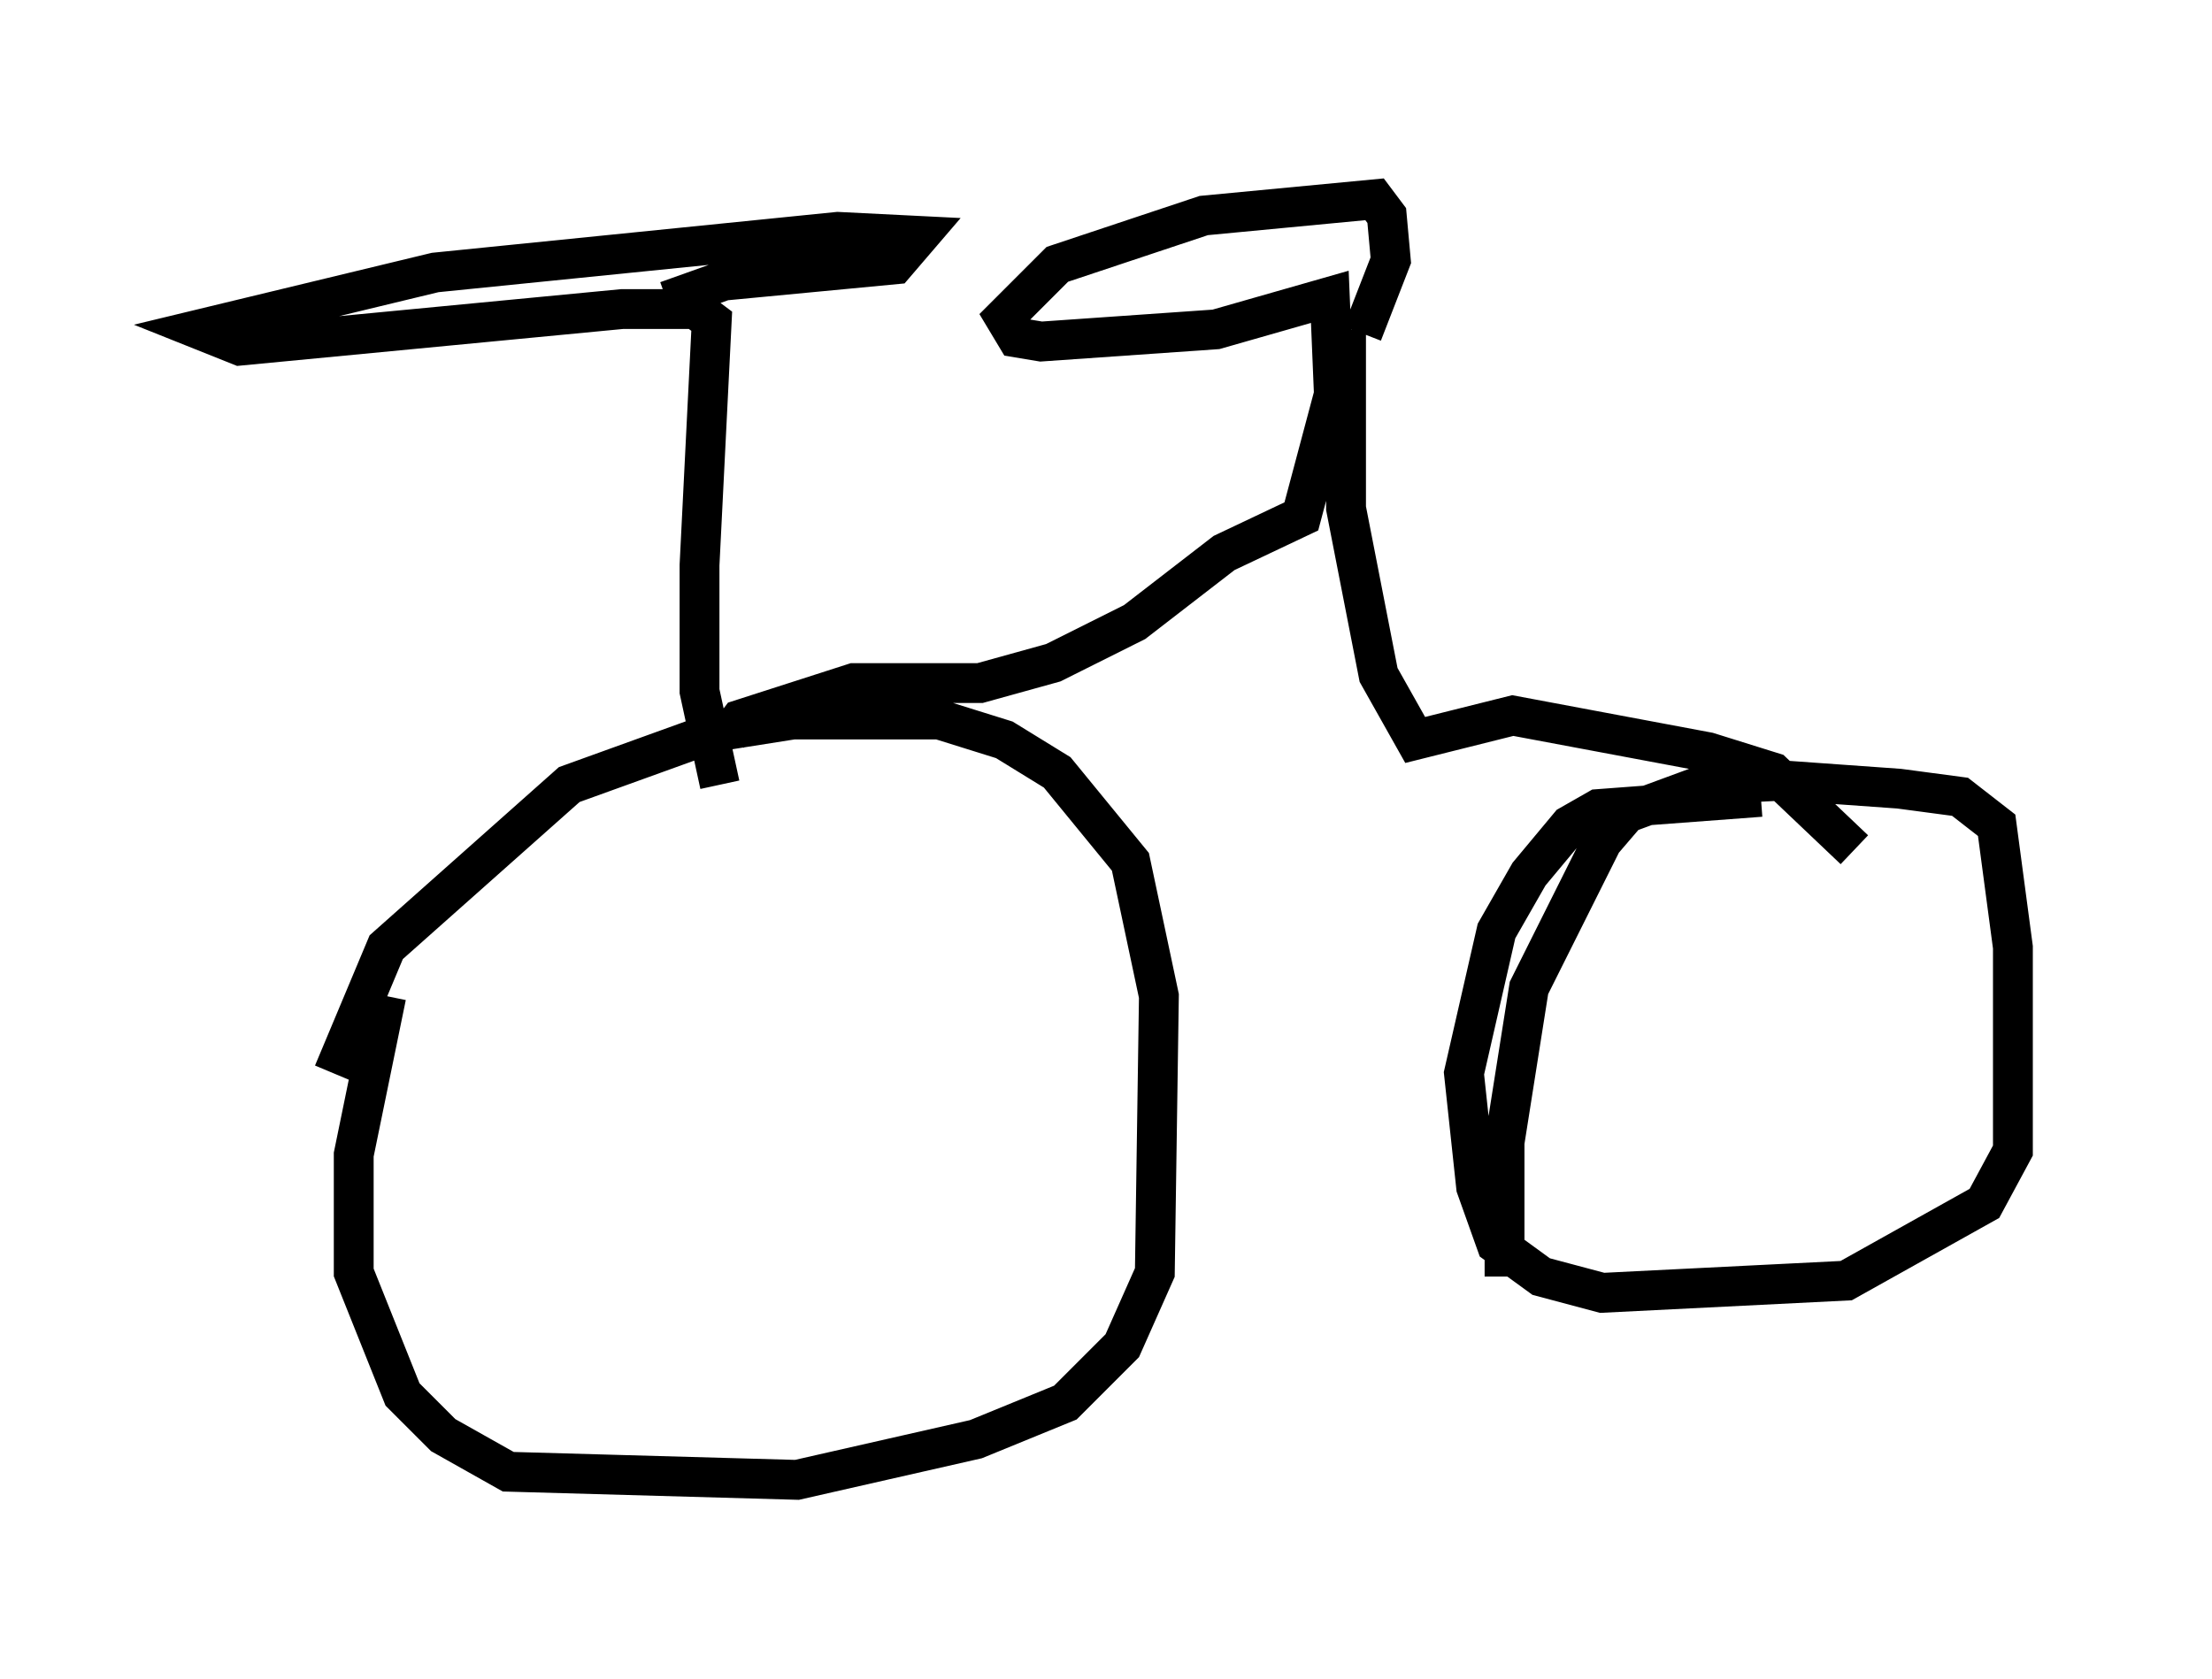 <?xml version="1.0" encoding="utf-8" ?>
<svg baseProfile="full" height="42.157" version="1.1" width="55.53" xmlns="http://www.w3.org/2000/svg" xmlns:ev="http://www.w3.org/2001/xml-events" xmlns:xlink="http://www.w3.org/1999/xlink"><defs /><rect fill="white" height="42.157" width="55.53" x="0" y="0" /><path d="M7.756, 34.196 m0.613, -7.248 l1.327, -3.165 4.594, -4.083 l3.675, -1.327 1.94, -0.306 l3.675, 0.0 1.633, 0.51 l1.327, 0.817 1.838, 2.246 l0.715, 3.369 -0.102, 6.942 l-0.817, 1.838 -1.429, 1.429 l-2.246, 0.919 -4.492, 1.021 l-7.248, -0.204 -1.633, -0.919 l-1.021, -1.021 -1.225, -3.063 l0.0, -2.96 0.817, -3.981 m28.073, 7.044 l0.0, -3.369 0.613, -3.879 l1.838, -3.675 0.613, -0.715 l1.94, -0.715 2.042, -0.102 l2.858, 0.204 1.531, 0.204 l0.919, 0.715 0.408, 3.063 l0.0, 5.104 -0.715, 1.327 l-3.471, 1.94 -6.125, 0.306 l-1.531, -0.408 -1.123, -0.817 l-0.51, -1.429 -0.306, -2.858 l0.817, -3.573 0.817, -1.429 l1.021, -1.225 0.715, -0.408 l4.083, -0.306 m2.348, 1.327 l-2.042, -1.94 -1.633, -0.51 l-4.9, -0.919 -2.45, 0.613 l-0.919, -1.633 -0.817, -4.185 l0.0, -4.492 m-15.517, 10.208 l0.306, -0.408 2.858, -0.919 l3.165, 0.0 1.838, -0.51 l2.042, -1.021 2.246, -1.735 l1.94, -0.919 0.817, -3.063 l-0.102, -2.45 -2.858, 0.817 l-4.39, 0.306 -0.613, -0.102 l-0.306, -0.51 1.327, -1.327 l3.675, -1.225 4.288, -0.408 l0.306, 0.408 0.102, 1.123 l-0.715, 1.838 m-16.129, 11.331 l-0.51, -2.348 0.0, -3.165 l0.306, -6.125 -0.408, -0.306 l-1.838, 0.0 -9.596, 0.919 l-1.021, -0.408 5.921, -1.429 l10.106, -1.021 2.042, 0.102 l-0.613, 0.715 -4.288, 0.408 l-1.429, 0.51 " fill="none" stroke="black" stroke-width="1" /></svg>